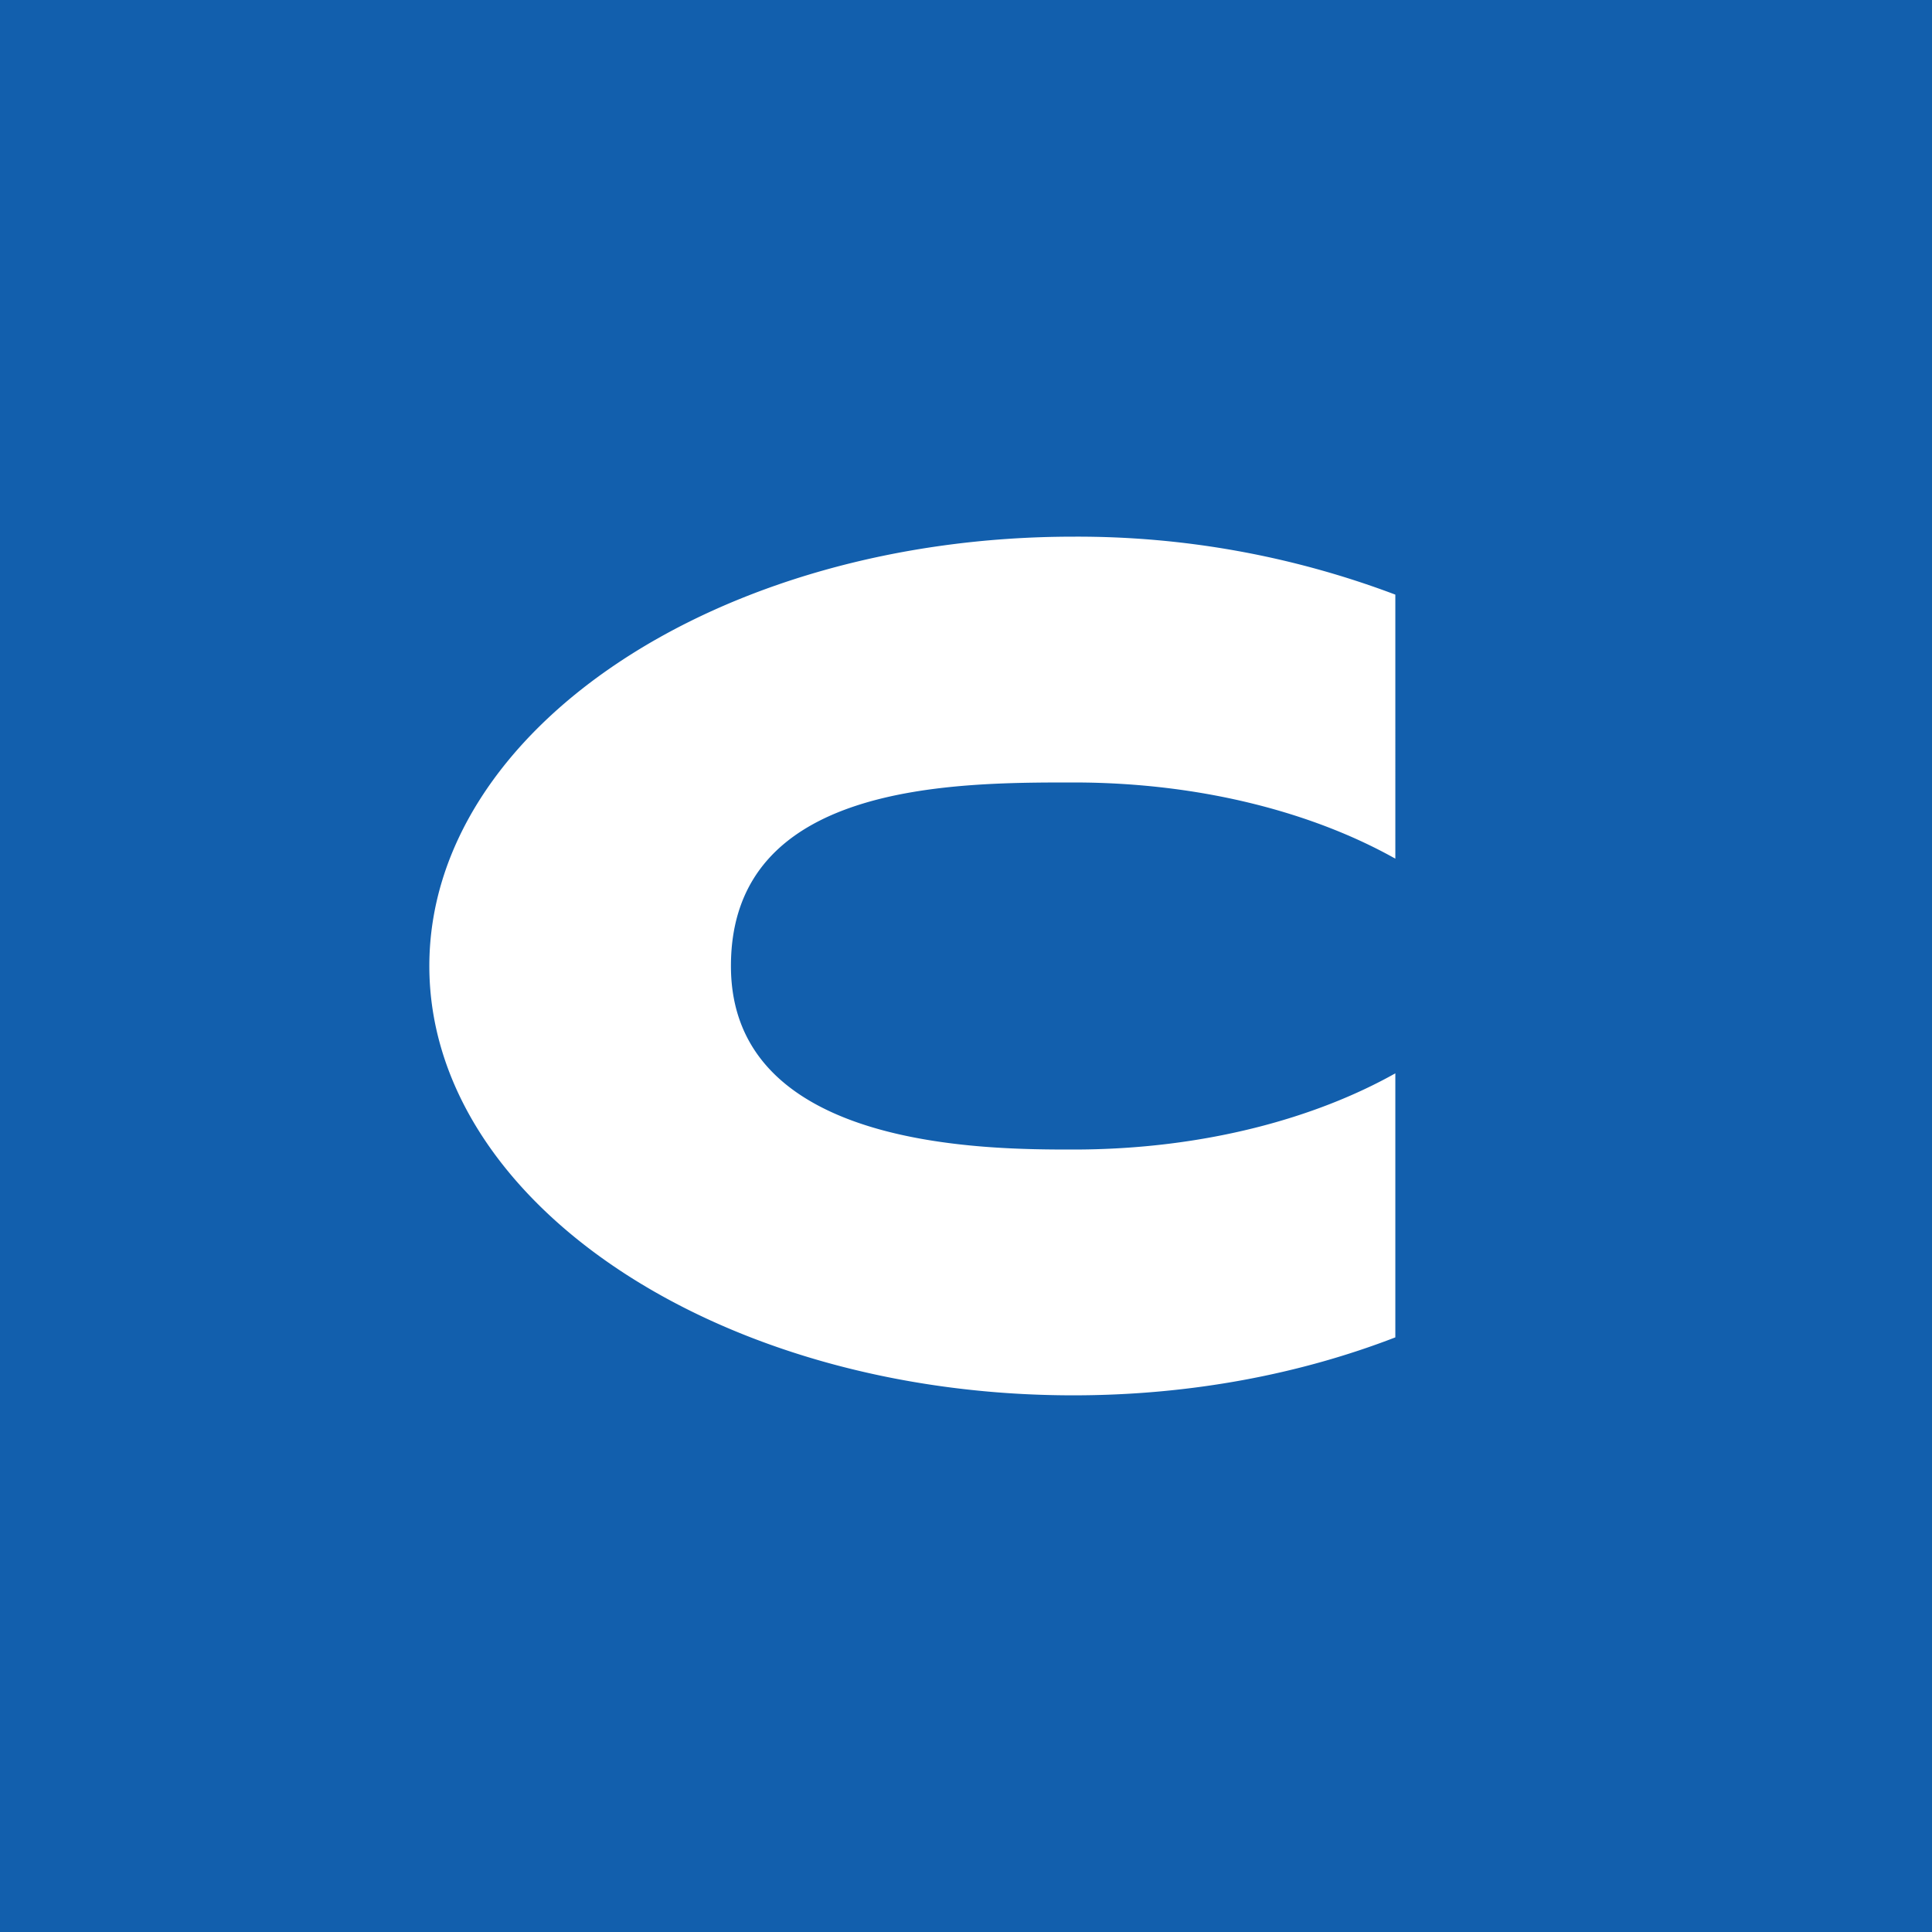 <!-- by TradingView --><svg width="18" height="18" viewBox="0 0 18 18" xmlns="http://www.w3.org/2000/svg"><path fill="#125FAD" d="M0 0h18v18H0z"/><path d="M13 5.54A8.38 8.38 0 0 0 10 5C6.69 5 4 6.8 4 9s2.69 4 6 4c1.1 0 2.12-.2 3-.54V10c-.73.41-1.77.71-3 .71-.8 0-3.19 0-3.19-1.71S8.88 7.29 10 7.29c1.23 0 2.27.3 3 .71V5.54Z" fill="#fff"/></svg>